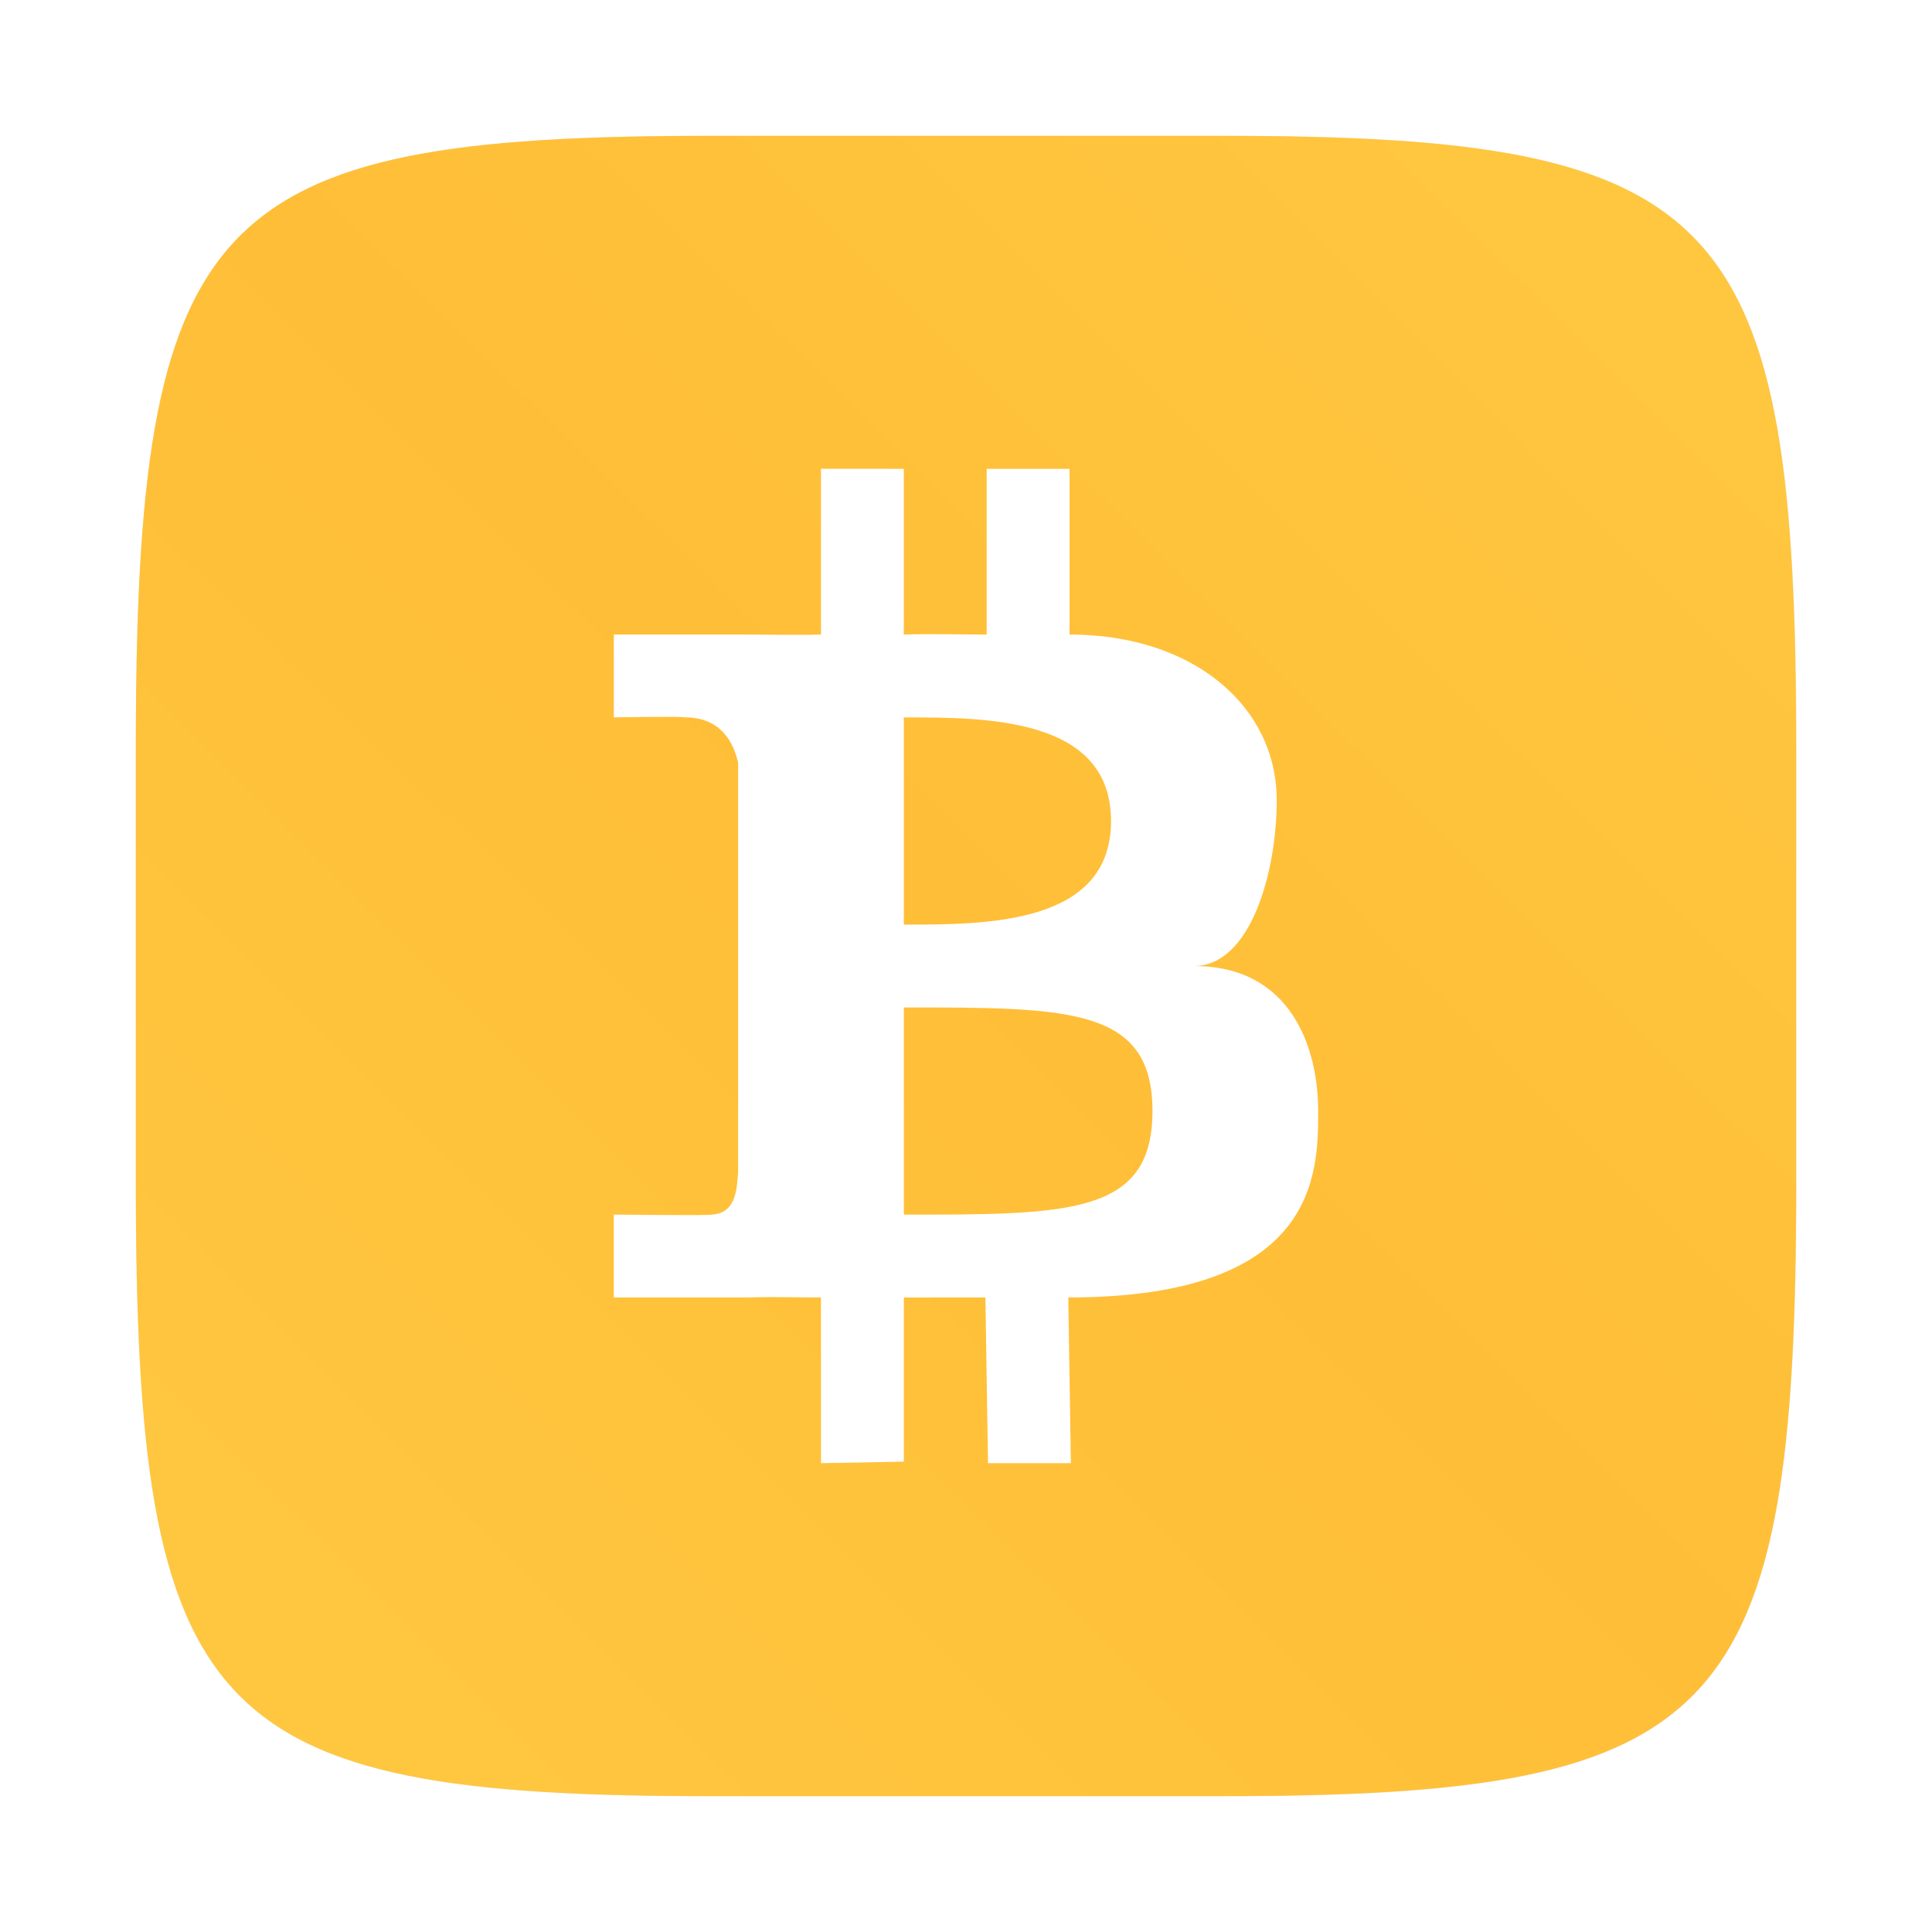 <?xml version="1.0" encoding="UTF-8"?>
<svg width="64" height="64" version="1.1" viewBox="0 0 64 64" xmlns="http://www.w3.org/2000/svg" xmlns:cc="http://creativecommons.org/ns#" xmlns:dc="http://purl.org/dc/elements/1.1/" xmlns:rdf="http://www.w3.org/1999/02/22-rdf-syntax-ns#">
 <defs>
  <filter id="filter2761" x="-.024" y="-.024" width="1.048" height="1.048" color-interpolation-filters="sRGB">
   <feGaussianBlur stdDeviation="0.146"/>
  </filter>
  <linearGradient id="linearGradient1024" x1="1.331" x2="15.65" y1="15.576" y2="1.17" gradientTransform="matrix(3.78 0 0 3.78 -.003 .531)" gradientUnits="userSpaceOnUse">
   <stop stop-color="#ffc841" offset="0"/>
   <stop stop-color="#ffbe37" offset=".517"/>
   <stop stop-color="#ffc841" offset="1"/>
  </linearGradient>
 </defs>
 <circle cx="-1168.4" cy="-1251.4" r="0" fill="#5e4aa6"/>
 <circle cx="-68.876" cy="14.092" r="0" fill="#5e4aa6" fill-rule="evenodd"/>
 <path transform="matrix(3.78 0 0 3.78 -.003 .531)" d="m10.709 1.05c4.405 0 5.035 0.673 5.035 5.388v3.776c0 4.715-0.63 5.388-5.035 5.388h-4.483c-4.405 0-5.035-0.673-5.035-5.388v-3.776c0-4.715 0.63-5.388 5.035-5.388z" enable-background="new" fill="#141414" filter="url(#filter2761)" opacity=".3"/>
 <path d="m40.473 4.499c16.649 0 19.028 2.543 19.028 20.364v14.272c0 17.822-2.379 20.364-19.028 20.364h-16.945c-16.649 0-19.029-2.543-19.029-20.364v-14.272c0-17.822 2.379-20.364 19.029-20.364z" enable-background="new" fill="url(#linearGradient1024)" stroke-width="3.78"/>
 <path d="m27.196 15.529v5.49c-0.675 0.027-1.914 0-2.56 0h-4.303v2.745s2.359-0.041 2.322 0c1.263-0.019 1.665 0.898 1.796 1.509v13.589c-0.048 0.386-0.007 1.345-0.89 1.373 0.041 0.036-3.228 0-3.228 0v2.745h4.466c0.755-0.027 1.667 0 2.397 0v5.49l2.745-0.051v-5.439h2.702l0.086 5.49h2.745l-0.086-5.49c8.278 0 8.278-4.118 8.278-6.179 0-2.056-0.871-4.799-4.118-4.801 1.875 0.003 2.745-3.097 2.745-5.49 0-3.097-2.745-5.49-6.863-5.49v-5.49h-2.745v5.49c-0.82 0-1.913-0.03-2.745 0v-5.49zm2.745 8.236c2.745 0 6.863 5.2e-5 6.863 3.432 4.76e-4 3.432-4.118 3.432-6.863 3.432zm0 9.608c5.49 1.72e-4 8.236 5.2e-5 8.236 3.432 5.71e-4 3.432-2.745 3.432-8.236 3.432z" fill="#fff" stroke-width="1.017"/>
</svg>
